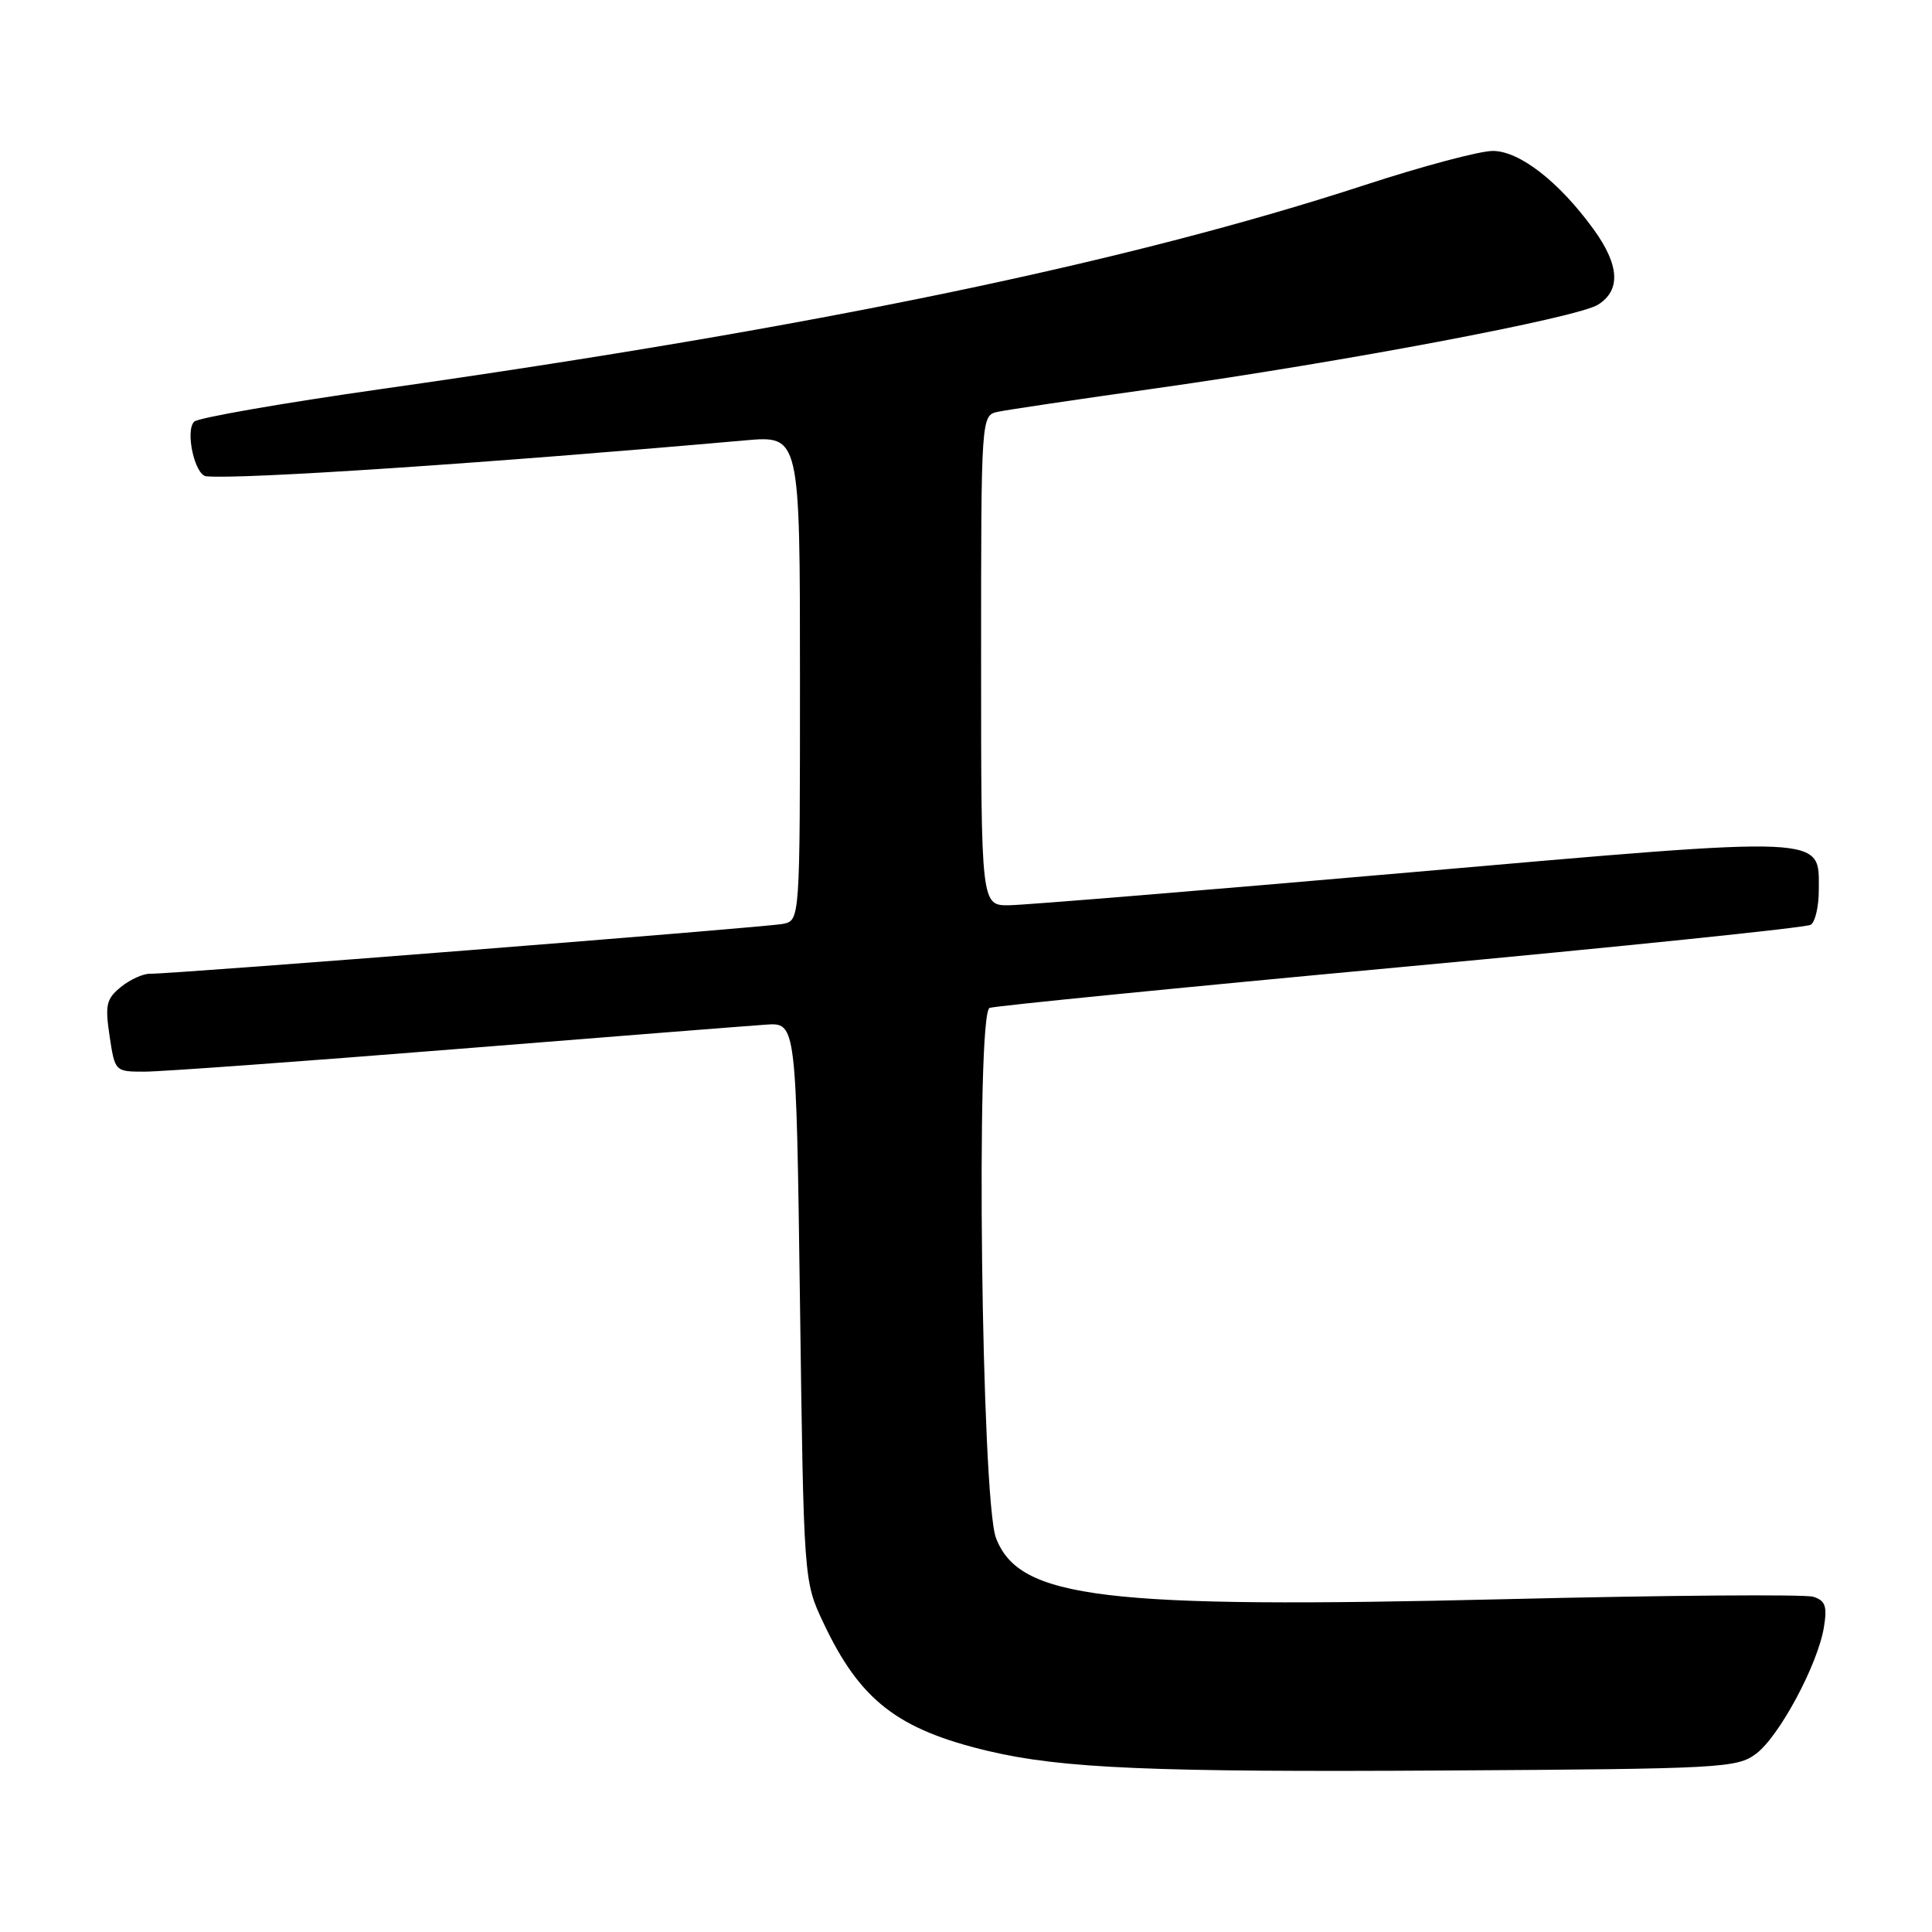 <?xml version="1.0" encoding="UTF-8" standalone="no"?>
<!DOCTYPE svg PUBLIC "-//W3C//DTD SVG 1.1//EN" "http://www.w3.org/Graphics/SVG/1.1/DTD/svg11.dtd" >
<svg xmlns="http://www.w3.org/2000/svg" xmlns:xlink="http://www.w3.org/1999/xlink" version="1.1" viewBox="0 0 256 256">
 <g >
 <path fill="currentColor"
d=" M 232.69 232.38 C 235.76 230.09 240.88 220.54 241.68 215.60 C 242.13 212.83 241.87 212.09 240.27 211.58 C 239.19 211.24 220.80 211.38 199.40 211.90 C 146.17 213.18 135.04 211.84 131.97 203.78 C 130.04 198.72 129.28 134.20 131.13 133.55 C 131.89 133.29 156.43 130.85 185.68 128.14 C 214.93 125.43 239.34 122.91 239.93 122.54 C 240.52 122.18 241.00 120.12 241.00 117.96 C 241.00 110.65 242.74 110.72 187.00 115.58 C 159.77 117.96 135.81 119.92 133.75 119.95 C 130.00 120.00 130.00 120.00 130.00 87.52 C 130.00 55.04 130.00 55.04 132.25 54.56 C 133.49 54.30 142.82 52.91 153.00 51.48 C 178.21 47.92 209.01 42.10 211.75 40.37 C 214.79 38.46 214.59 35.12 211.17 30.40 C 206.59 24.08 201.34 20.00 197.80 20.00 C 196.07 20.00 188.49 22.02 180.96 24.48 C 149.45 34.78 108.02 43.38 50.58 51.54 C 37.43 53.41 26.24 55.36 25.73 55.87 C 24.51 57.09 25.81 62.97 27.33 63.11 C 31.94 63.55 64.64 61.37 98.75 58.35 C 106.00 57.71 106.00 57.71 106.00 89.84 C 106.00 121.96 106.00 121.96 103.75 122.42 C 101.47 122.88 22.87 129.07 19.86 129.03 C 18.96 129.01 17.23 129.80 16.02 130.78 C 14.09 132.35 13.90 133.15 14.52 137.28 C 15.23 141.99 15.24 142.00 19.16 142.00 C 21.33 142.00 39.84 140.66 60.30 139.02 C 80.76 137.38 99.30 135.92 101.50 135.77 C 105.50 135.50 105.50 135.50 106.00 172.50 C 106.50 209.50 106.50 209.50 109.09 215.00 C 113.94 225.30 118.92 229.17 131.00 232.03 C 140.74 234.33 152.73 234.84 191.77 234.60 C 228.15 234.38 230.17 234.27 232.69 232.38 Z "/>
</g>
</svg>